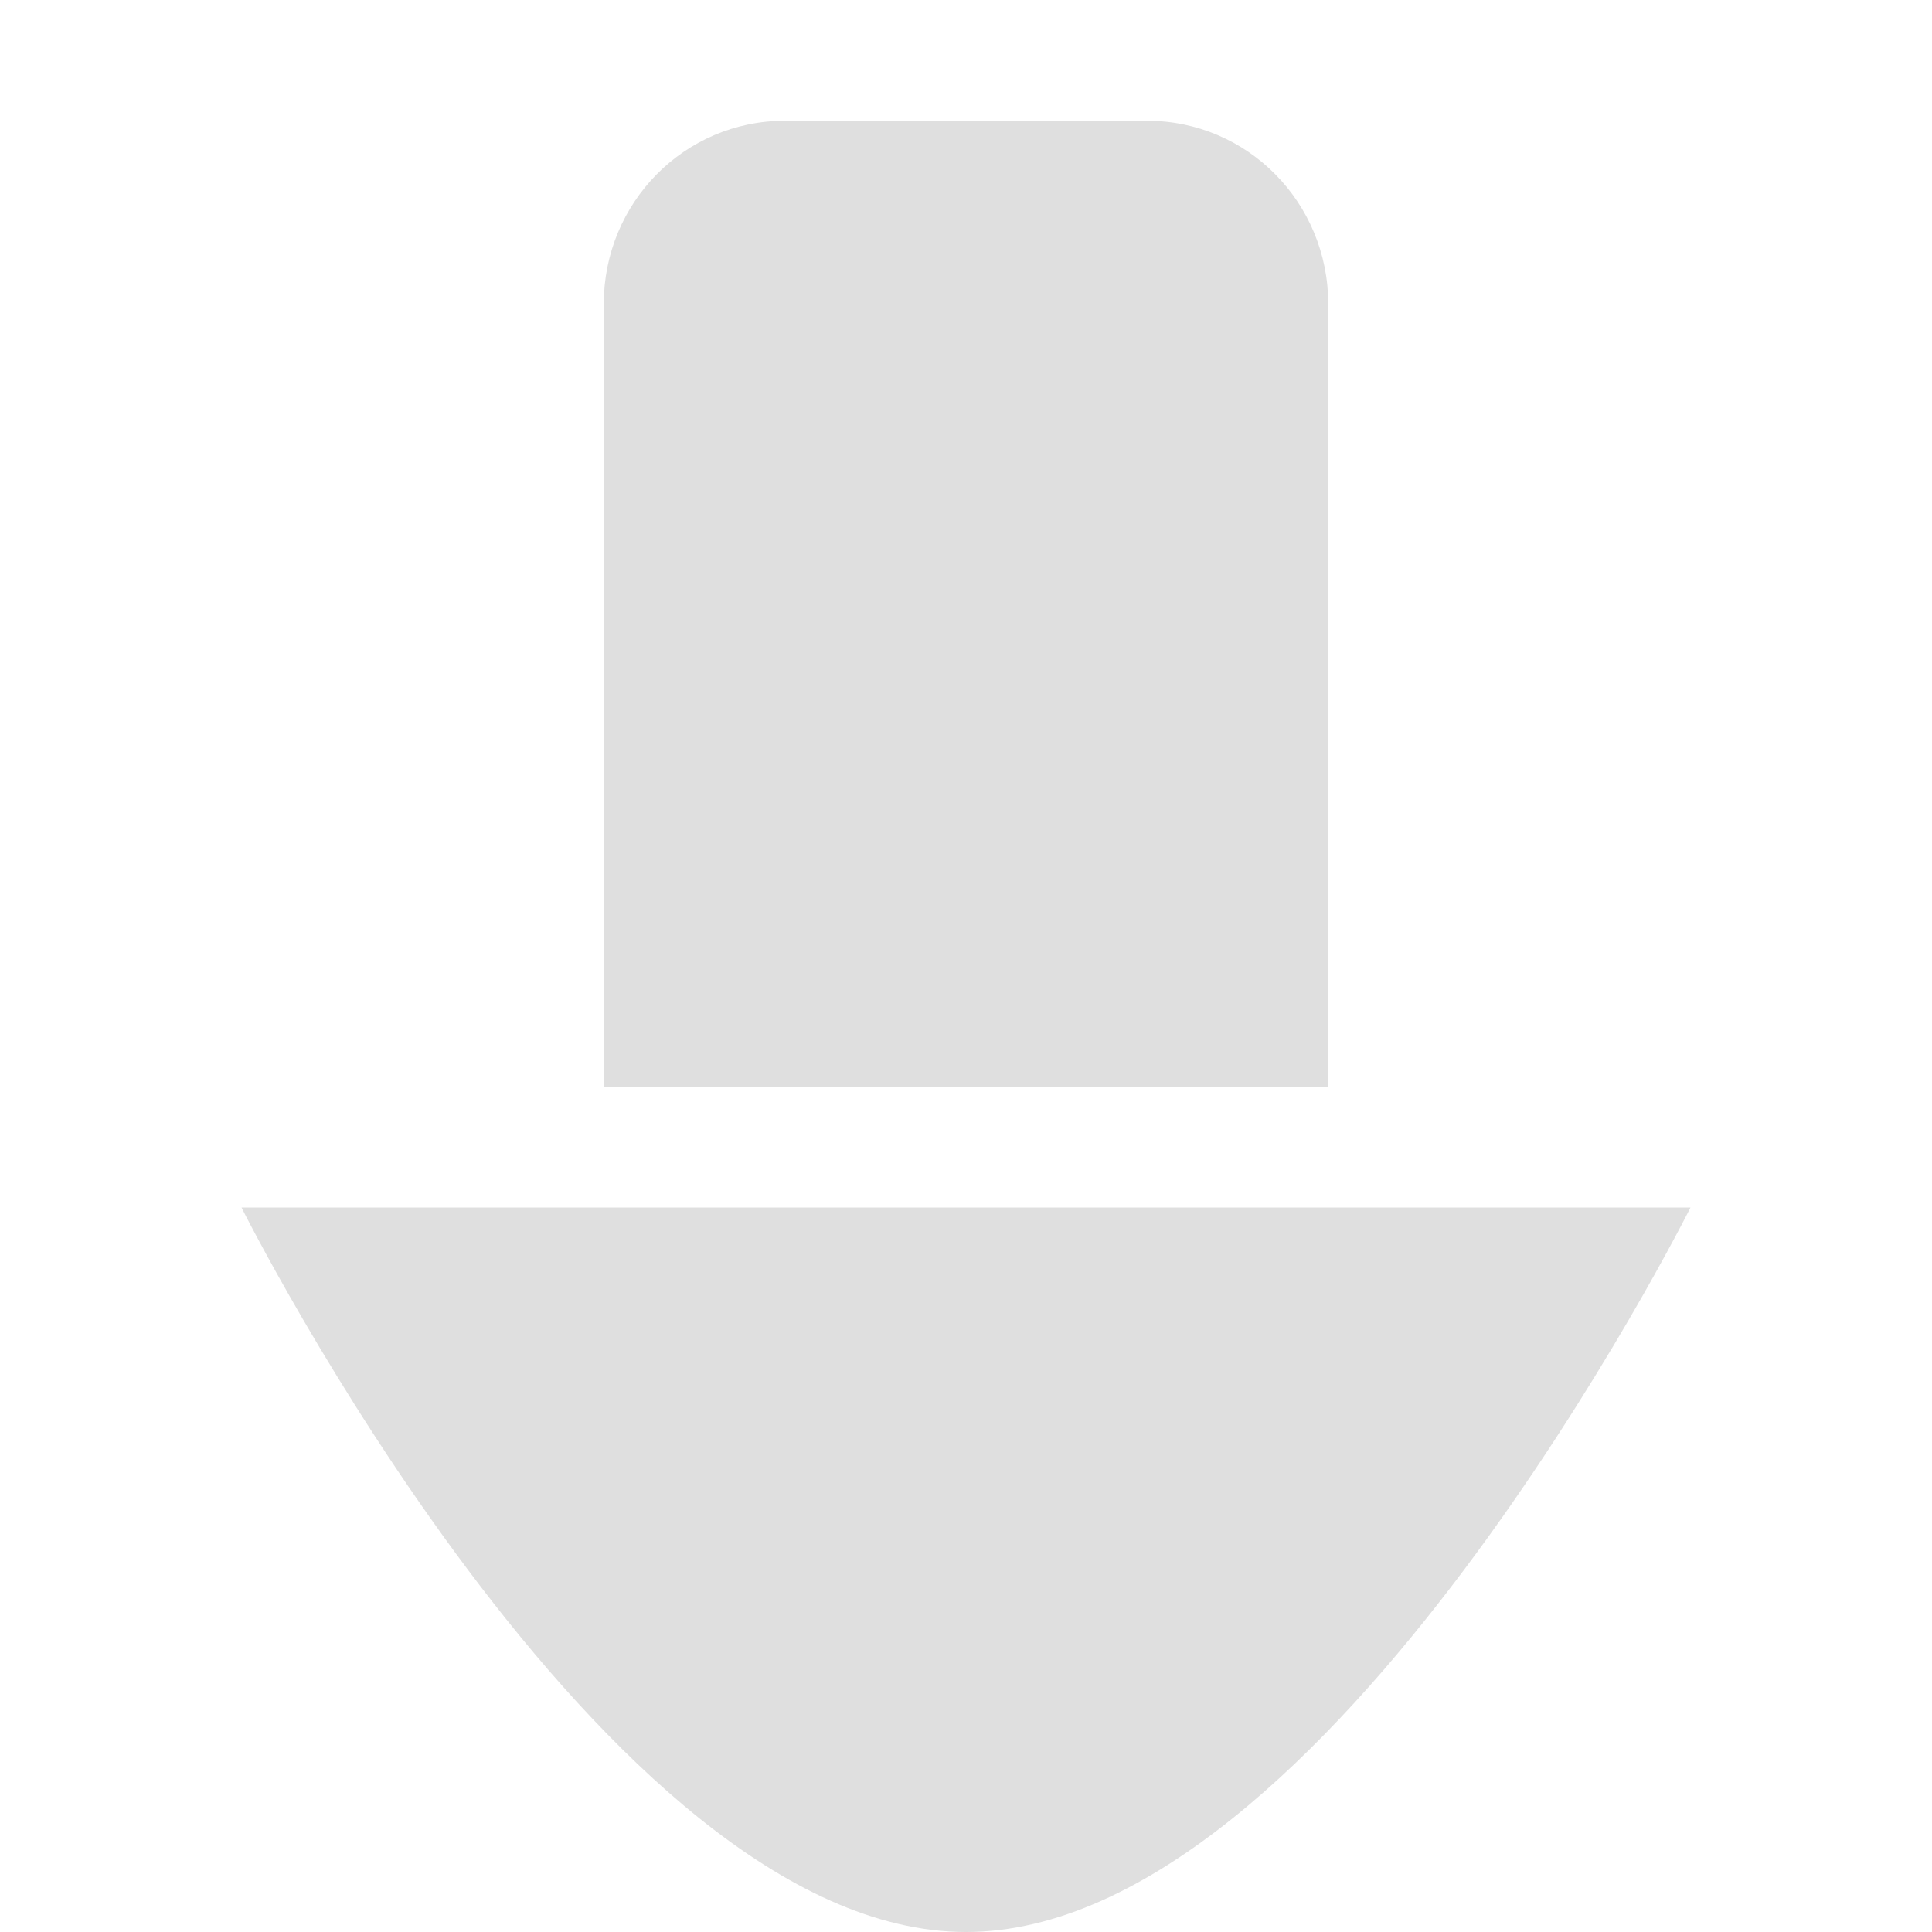 <svg width="16" height="16" version="1.1" xmlns="http://www.w3.org/2000/svg">
 <defs>
  <style id="current-color-scheme" type="text/css">.ColorScheme-Text { color:#dfdfdf; } .ColorScheme-Highlight { color:#4285f4; } .ColorScheme-NeutralText { color:#ff9800; } .ColorScheme-PositiveText { color:#4caf50; } .ColorScheme-NegativeText { color:#f44336; }</style>
 </defs>
 <path d="M 6.5,1 C 5.669,1 5,1.677 5,2.518 V 9 h 6 V 2.518 C 11,1.677 10.331,1 9.5,1 Z M 2,10 c 0,0 3,6 6,6 3,1e-6 6,-6 6,-6 z" style="fill:currentColor" class="ColorScheme-Text"/>
</svg>
